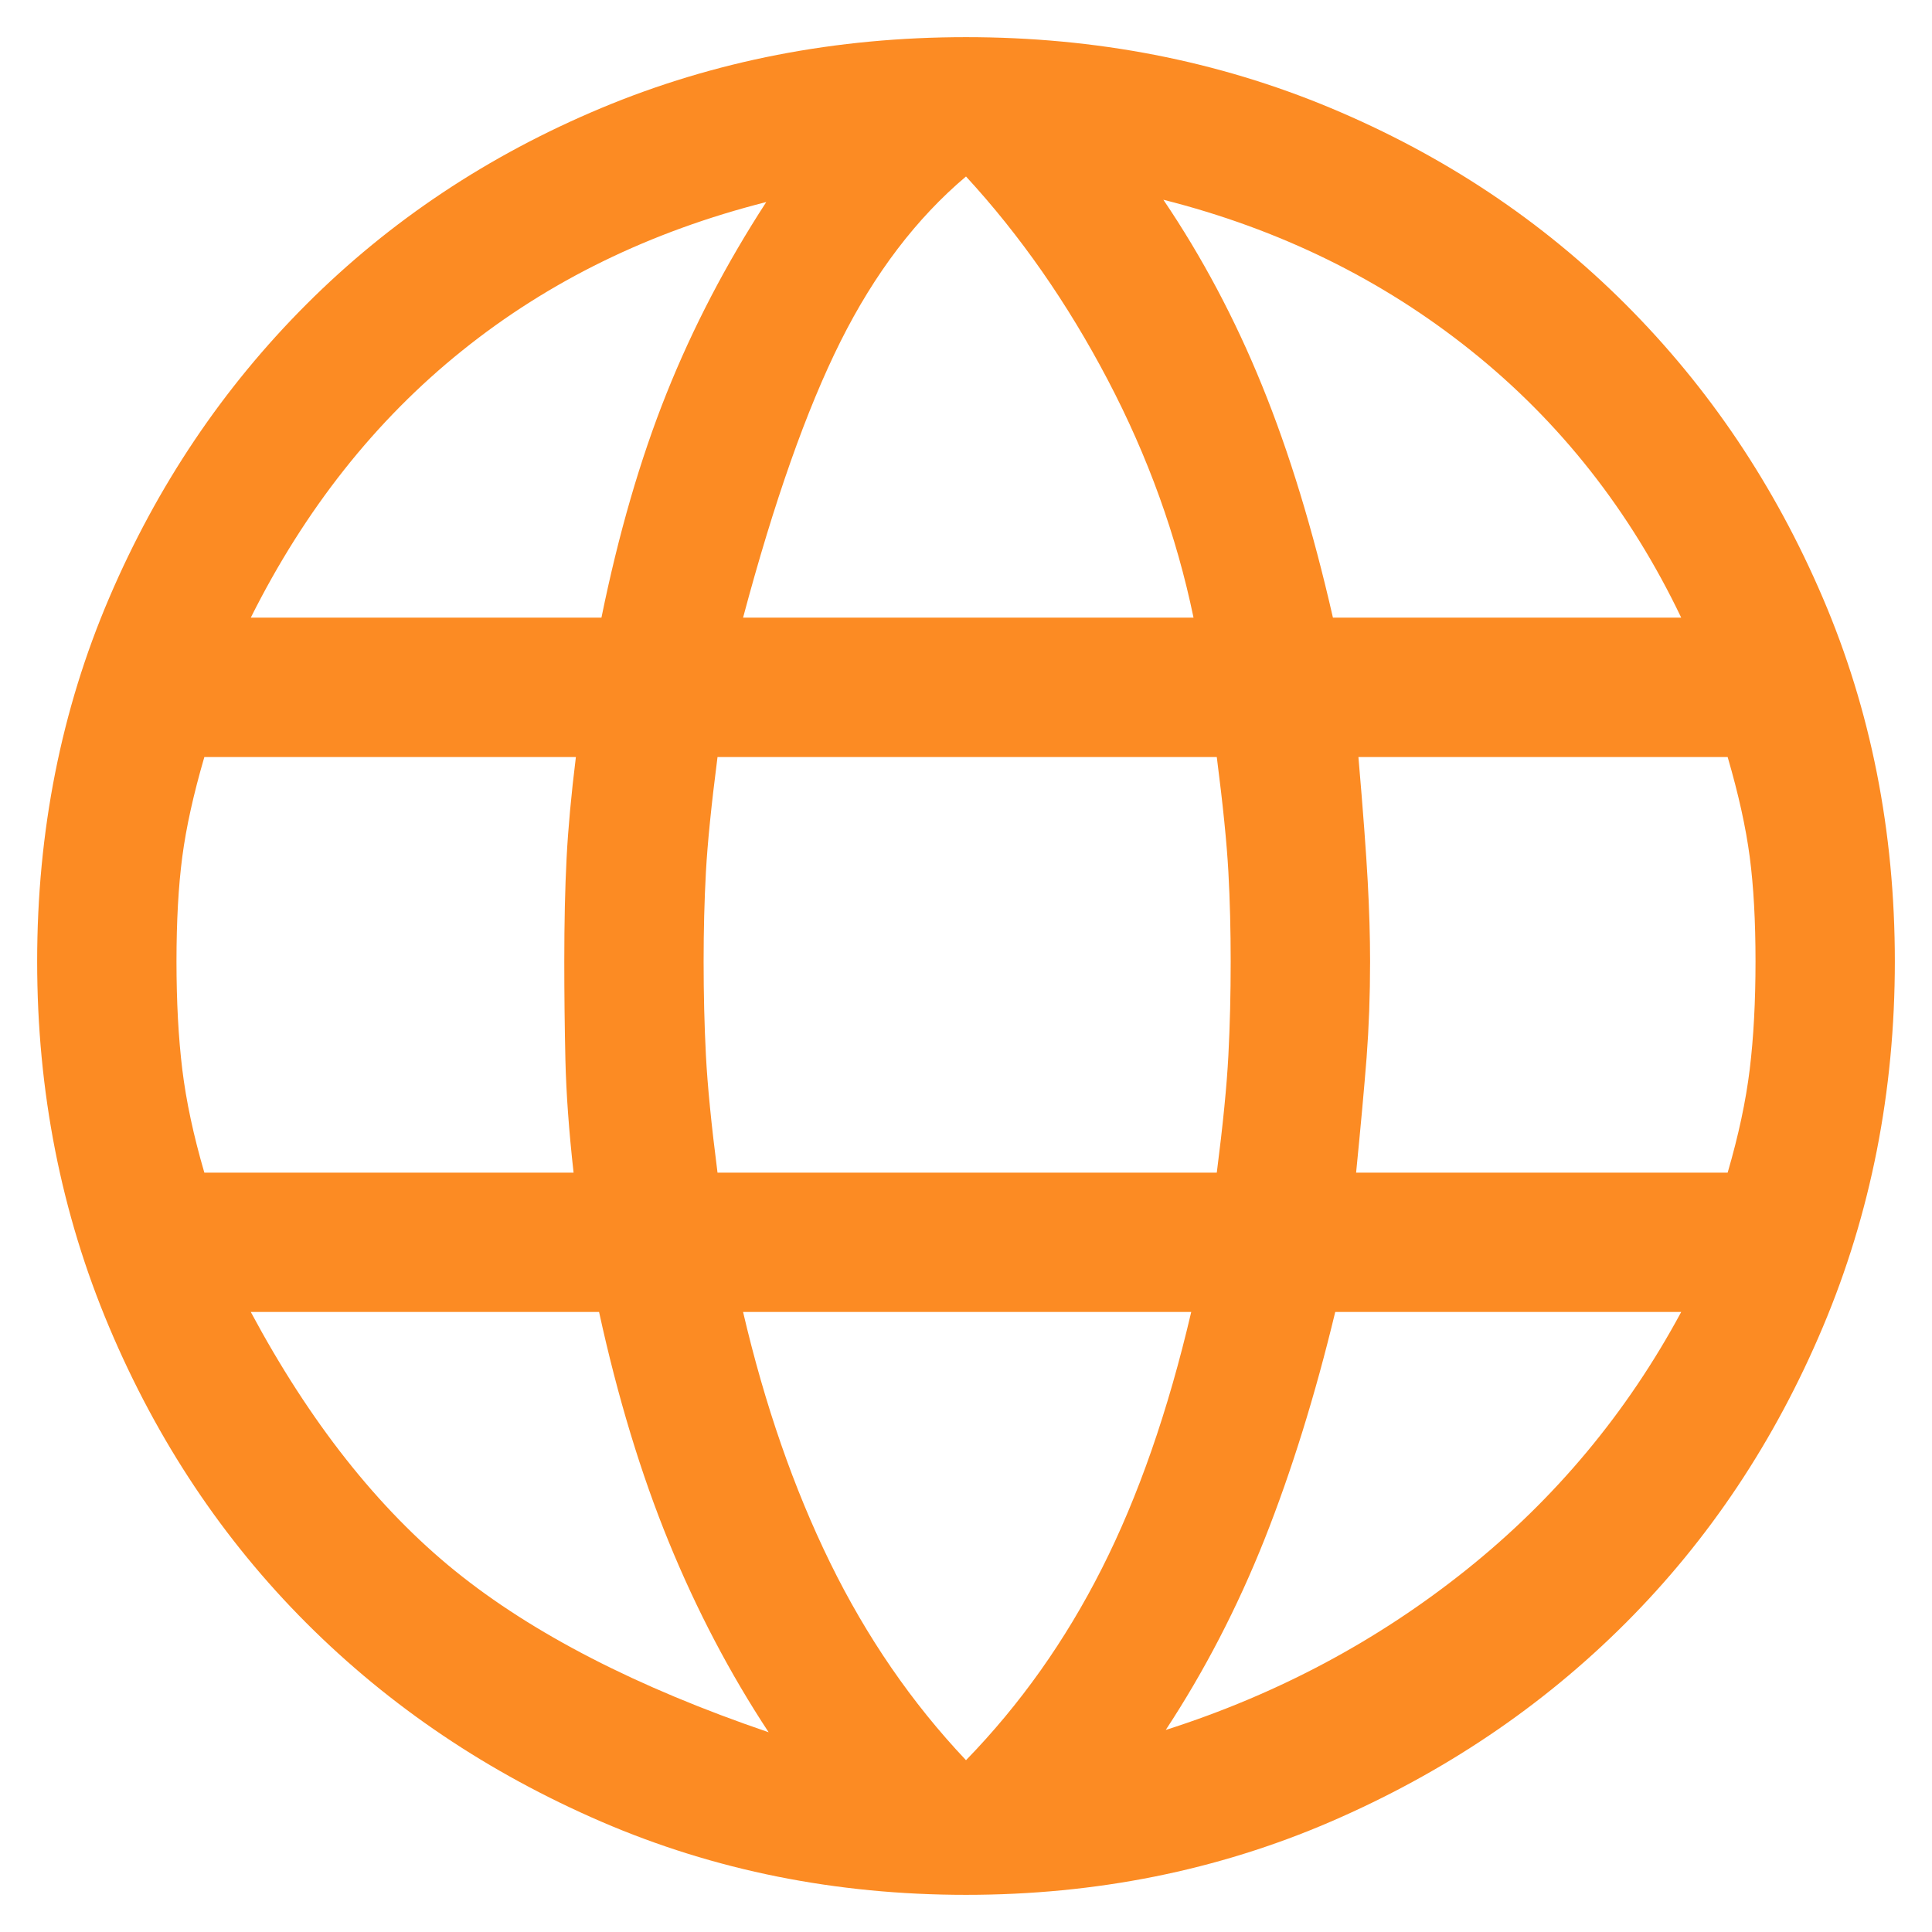 <svg width="26" height="26" viewBox="0 0 26 26" fill="none" xmlns="http://www.w3.org/2000/svg">
<path d="M13 25.5C11.25 25.5 9.615 25.172 8.094 24.516C6.573 23.859 5.25 22.969 4.125 21.844C3 20.719 2.115 19.391 1.469 17.859C0.823 16.328 0.5 14.688 0.5 12.938C0.5 11.188 0.823 9.557 1.469 8.047C2.115 6.536 3 5.219 4.125 4.094C5.25 2.969 6.573 2.089 8.094 1.453C9.615 0.818 11.25 0.5 13 0.5C14.75 0.5 16.385 0.818 17.906 1.453C19.427 2.089 20.75 2.969 21.875 4.094C23 5.219 23.885 6.536 24.531 8.047C25.177 9.557 25.5 11.188 25.5 12.938C25.5 14.688 25.177 16.328 24.531 17.859C23.885 19.391 23 20.719 21.875 21.844C20.75 22.969 19.427 23.859 17.906 24.516C16.385 25.172 14.75 25.5 13 25.5ZM13 23.688C13.729 22.938 14.338 22.078 14.828 21.109C15.318 20.141 15.719 18.99 16.031 17.656H10C10.292 18.906 10.682 20.031 11.172 21.031C11.662 22.031 12.271 22.917 13 23.688ZM10.344 23.312C9.823 22.521 9.375 21.667 9 20.75C8.625 19.833 8.312 18.802 8.062 17.656H3.375C4.167 19.135 5.083 20.297 6.125 21.141C7.167 21.984 8.573 22.708 10.344 23.312ZM15.688 23.281C17.188 22.802 18.537 22.083 19.734 21.125C20.932 20.167 21.896 19.01 22.625 17.656H17.969C17.698 18.781 17.38 19.802 17.016 20.719C16.651 21.635 16.208 22.49 15.688 23.281ZM2.75 15.781H7.719C7.656 15.219 7.62 14.713 7.609 14.266C7.599 13.818 7.594 13.375 7.594 12.938C7.594 12.417 7.604 11.953 7.625 11.547C7.646 11.141 7.688 10.688 7.75 10.188H2.75C2.604 10.688 2.505 11.135 2.453 11.531C2.401 11.927 2.375 12.396 2.375 12.938C2.375 13.479 2.401 13.963 2.453 14.391C2.505 14.818 2.604 15.281 2.75 15.781ZM9.656 15.781H16.375C16.458 15.135 16.51 14.609 16.531 14.203C16.552 13.797 16.562 13.375 16.562 12.938C16.562 12.521 16.552 12.12 16.531 11.734C16.51 11.349 16.458 10.833 16.375 10.188H9.656C9.573 10.833 9.521 11.349 9.5 11.734C9.479 12.12 9.469 12.521 9.469 12.938C9.469 13.375 9.479 13.797 9.5 14.203C9.521 14.609 9.573 15.135 9.656 15.781ZM18.25 15.781H23.25C23.396 15.281 23.495 14.818 23.547 14.391C23.599 13.963 23.625 13.479 23.625 12.938C23.625 12.396 23.599 11.927 23.547 11.531C23.495 11.135 23.396 10.688 23.25 10.188H18.281C18.344 10.917 18.385 11.474 18.406 11.859C18.427 12.245 18.438 12.604 18.438 12.938C18.438 13.396 18.422 13.828 18.391 14.234C18.359 14.641 18.312 15.156 18.25 15.781ZM17.938 8.312H22.625C21.938 6.875 20.995 5.677 19.797 4.719C18.599 3.76 17.219 3.083 15.656 2.688C16.177 3.458 16.62 4.292 16.984 5.188C17.349 6.083 17.667 7.125 17.938 8.312ZM10 8.312H16.062C15.833 7.208 15.448 6.141 14.906 5.109C14.365 4.078 13.729 3.167 13 2.375C12.333 2.938 11.771 3.677 11.312 4.594C10.854 5.51 10.417 6.75 10 8.312ZM3.375 8.312H8.094C8.323 7.188 8.615 6.182 8.969 5.297C9.323 4.411 9.771 3.552 10.312 2.719C8.75 3.115 7.385 3.781 6.219 4.719C5.052 5.656 4.104 6.854 3.375 8.312Z" fill="#FC8B23"/>
</svg>
